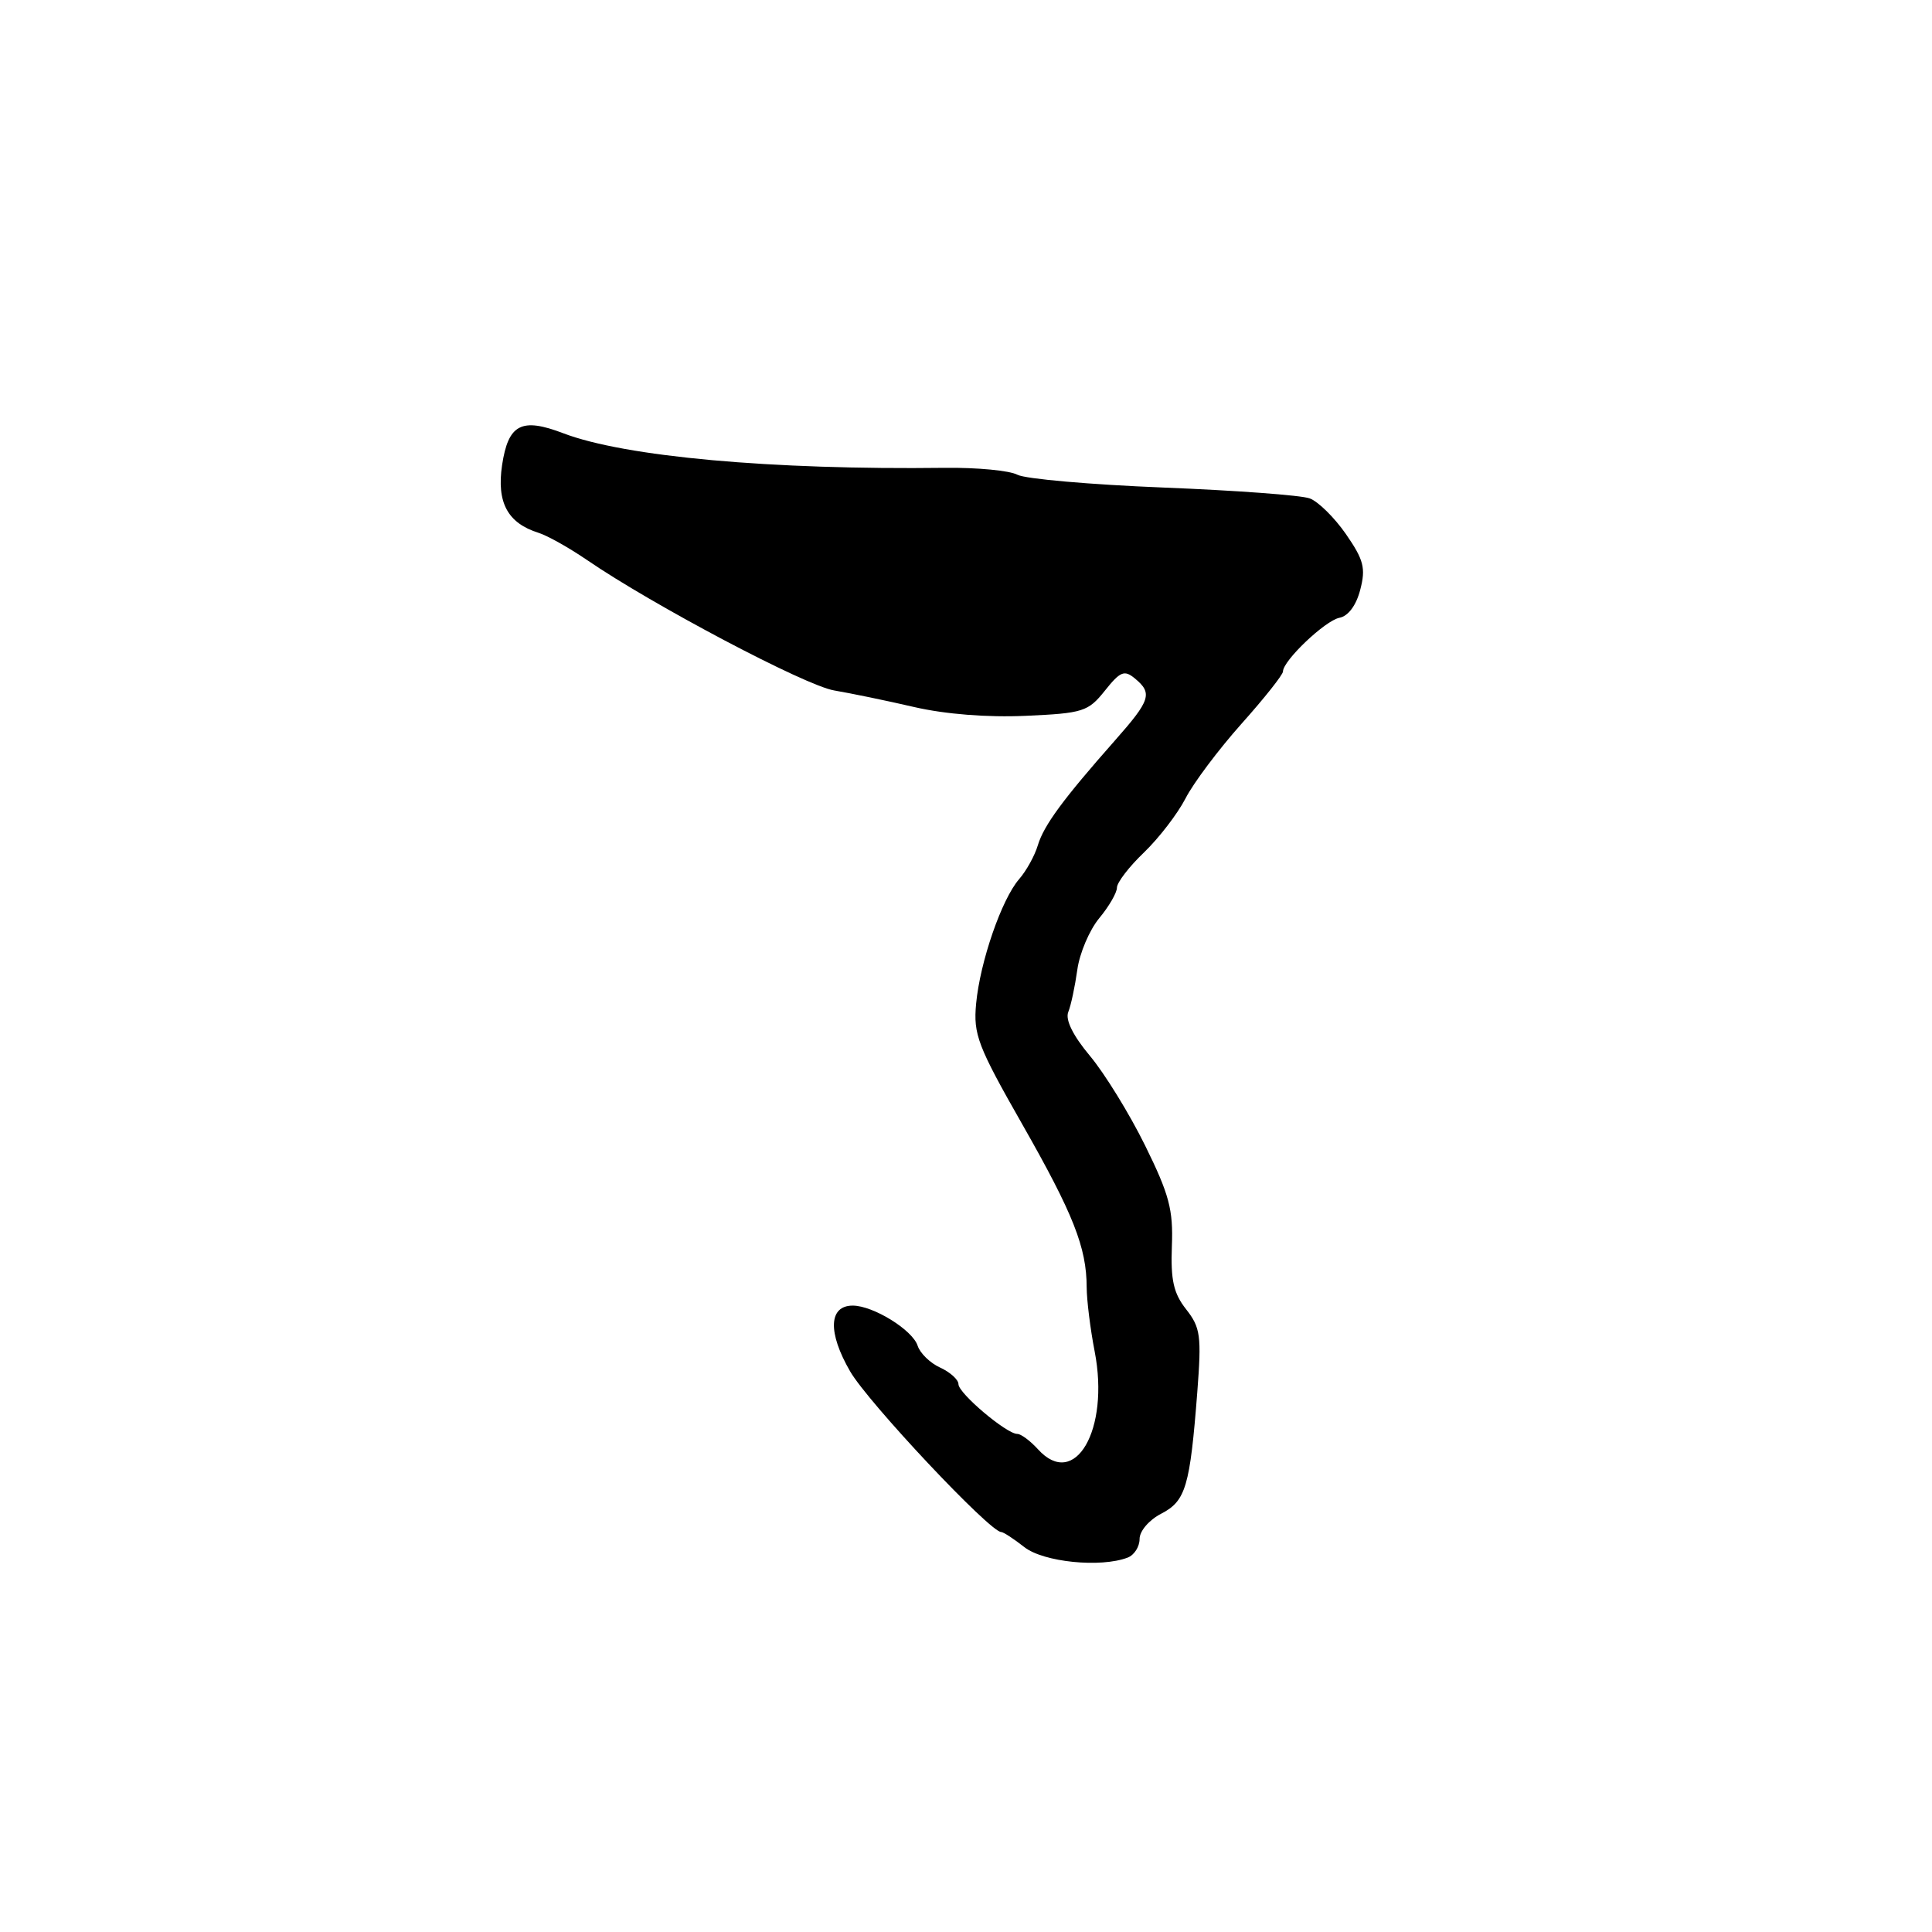 <?xml version="1.0" encoding="UTF-8" standalone="no"?>
<!DOCTYPE svg PUBLIC "-//W3C//DTD SVG 1.1//EN" "http://www.w3.org/Graphics/SVG/1.1/DTD/svg11.dtd" >
<svg xmlns="http://www.w3.org/2000/svg" xmlns:xlink="http://www.w3.org/1999/xlink" version="1.1" viewBox="0 0 256 256">
 <g >
 <path fill="currentColor"
d=" M 149.42 206.39 C 150.29 206.06 151.00 204.95 151.00 203.92 C 151.00 202.87 152.26 201.40 153.87 200.57 C 157.12 198.89 157.68 196.98 158.65 184.43 C 159.22 176.99 159.07 175.91 157.17 173.49 C 155.50 171.37 155.11 169.61 155.28 165.11 C 155.47 160.28 154.92 158.25 151.73 151.78 C 149.66 147.58 146.37 142.24 144.43 139.92 C 142.17 137.22 141.14 135.12 141.55 134.10 C 141.91 133.22 142.44 130.70 142.75 128.50 C 143.05 126.30 144.36 123.23 145.65 121.67 C 146.94 120.12 148.00 118.29 148.00 117.62 C 148.00 116.94 149.61 114.84 151.59 112.95 C 153.56 111.05 156.04 107.83 157.09 105.79 C 158.14 103.74 161.48 99.30 164.50 95.91 C 167.53 92.52 170.00 89.40 170.00 88.98 C 170.00 87.54 175.59 82.23 177.48 81.86 C 178.65 81.64 179.71 80.21 180.24 78.14 C 180.99 75.28 180.70 74.18 178.35 70.78 C 176.83 68.59 174.67 66.45 173.54 66.04 C 172.42 65.62 163.67 64.98 154.10 64.60 C 144.54 64.22 135.86 63.46 134.82 62.91 C 133.79 62.35 129.47 61.94 125.22 61.99 C 102.22 62.28 82.78 60.52 74.64 57.41 C 69.10 55.29 67.35 56.20 66.53 61.62 C 65.79 66.59 67.26 69.32 71.38 70.61 C 72.55 70.98 75.40 72.58 77.73 74.17 C 86.48 80.17 106.73 90.86 110.54 91.49 C 112.72 91.86 117.49 92.84 121.15 93.69 C 125.27 94.64 130.88 95.08 135.92 94.85 C 143.52 94.51 144.19 94.29 146.40 91.52 C 148.44 88.96 148.98 88.74 150.38 89.90 C 152.75 91.86 152.45 92.78 147.75 98.10 C 140.86 105.90 138.32 109.35 137.52 112.00 C 137.11 113.38 135.99 115.40 135.03 116.50 C 132.72 119.17 129.86 127.44 129.34 133.00 C 128.96 137.07 129.55 138.61 135.47 149.00 C 142.24 160.89 143.98 165.31 143.99 170.58 C 144.00 172.28 144.47 176.10 145.05 179.08 C 147.06 189.45 142.43 197.44 137.54 192.04 C 136.52 190.92 135.29 190.00 134.79 190.00 C 133.37 190.00 127.00 184.62 127.00 183.41 C 127.00 182.81 125.91 181.83 124.59 181.22 C 123.26 180.62 121.91 179.31 121.59 178.31 C 120.91 176.22 115.70 173.00 112.99 173.00 C 109.80 173.00 109.66 176.56 112.65 181.72 C 115.04 185.85 131.17 203.00 132.66 203.00 C 132.95 203.00 134.33 203.90 135.73 205.00 C 138.26 206.99 145.84 207.76 149.42 206.39 Z "/>
</g>
</svg>